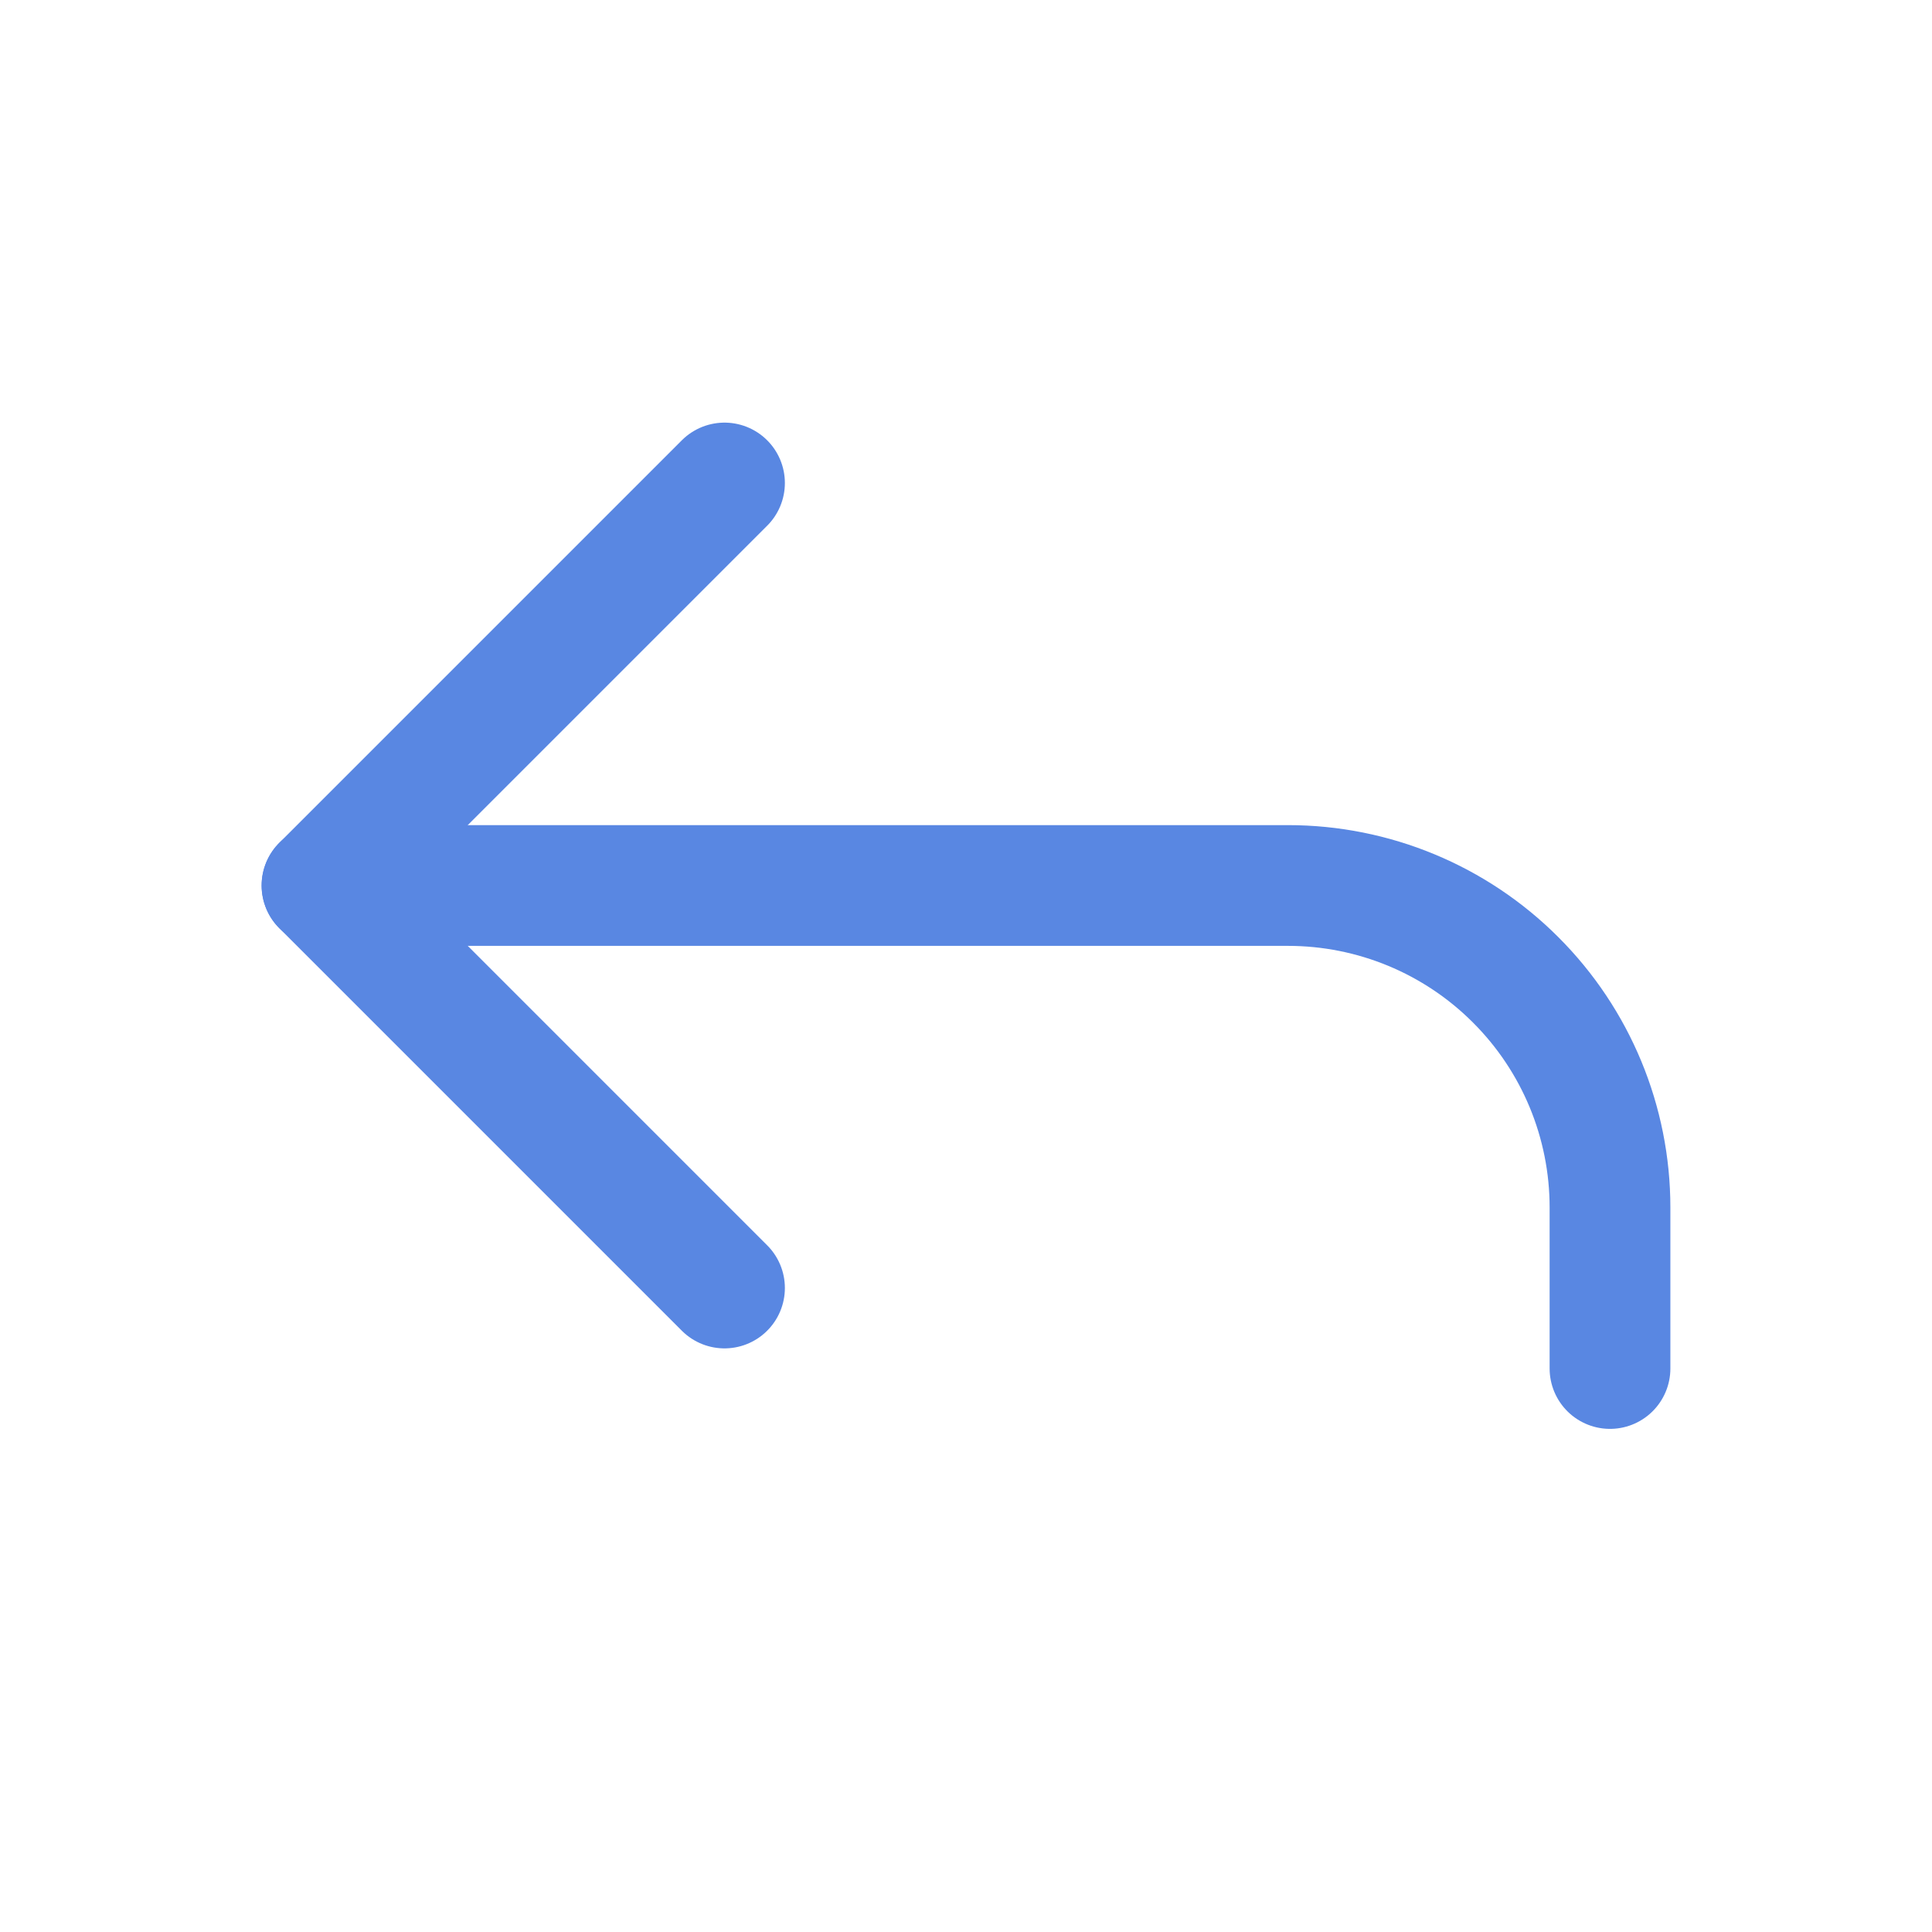 <svg width="24" height="24" viewBox="0 0 24 24" fill="none" xmlns="http://www.w3.org/2000/svg">
<path d="M9 16L4 11L9 6" stroke="#5987E2" stroke-width="1.5" stroke-linecap="round" stroke-linejoin="round"/>
<path d="M20 17V15C20 13.939 19.579 12.922 18.828 12.172C18.078 11.421 17.061 11 16 11H4" stroke="#5987E2" stroke-width="1.5" stroke-linecap="round" stroke-linejoin="round"/>
</svg>
